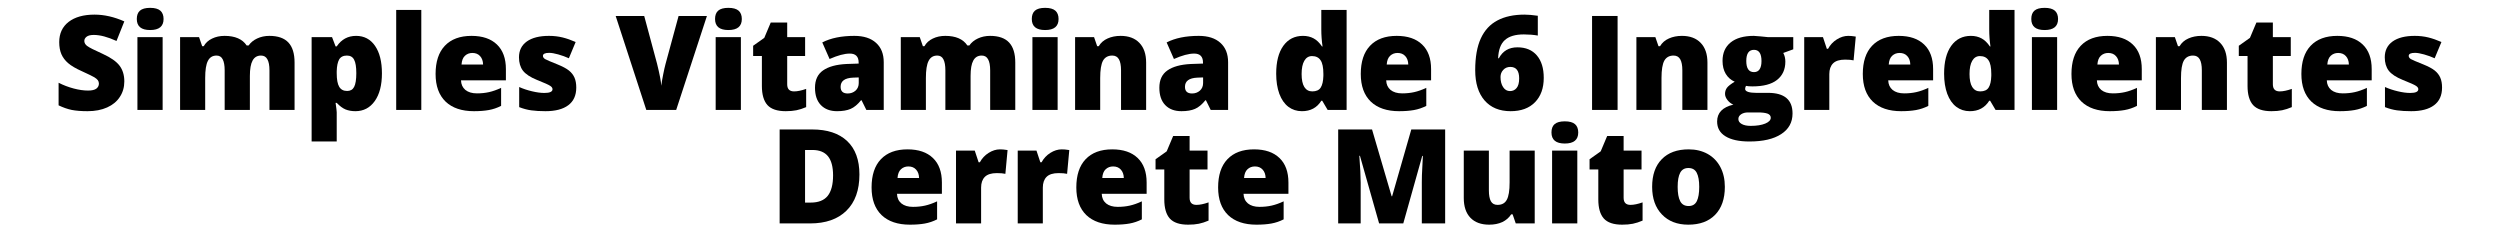 <svg xmlns="http://www.w3.org/2000/svg" xmlns:xlink="http://www.w3.org/1999/xlink" width="500" zoomAndPan="magnify" viewBox="0 0 375 37.5" height="50" preserveAspectRatio="xMidYMid meet" version="1.0"><defs><g><g id="id1"/></g></defs><g fill="rgb(0%, 0%, 0%)" fill-opacity="1"><g transform="translate(7.914, 16.49)"><g><path d="M 10.734 -4.281 C 10.734 -3.406 10.508 -2.629 10.062 -1.953 C 9.625 -1.273 8.988 -0.75 8.156 -0.375 C 7.32 0 6.344 0.188 5.219 0.188 C 4.281 0.188 3.488 0.125 2.844 0 C 2.207 -0.133 1.551 -0.363 0.875 -0.688 L 0.875 -4.078 C 1.594 -3.711 2.344 -3.426 3.125 -3.219 C 3.914 -3.008 4.641 -2.906 5.297 -2.906 C 5.859 -2.906 6.27 -3 6.531 -3.188 C 6.789 -3.383 6.922 -3.641 6.922 -3.953 C 6.922 -4.141 6.867 -4.305 6.766 -4.453 C 6.66 -4.598 6.488 -4.742 6.25 -4.891 C 6.02 -5.035 5.398 -5.336 4.391 -5.797 C 3.461 -6.211 2.77 -6.617 2.312 -7.016 C 1.852 -7.41 1.516 -7.859 1.297 -8.359 C 1.078 -8.867 0.969 -9.473 0.969 -10.172 C 0.969 -11.461 1.438 -12.473 2.375 -13.203 C 3.32 -13.93 4.617 -14.297 6.266 -14.297 C 7.723 -14.297 9.211 -13.957 10.734 -13.281 L 9.562 -10.344 C 8.25 -10.945 7.113 -11.25 6.156 -11.25 C 5.664 -11.25 5.305 -11.16 5.078 -10.984 C 4.848 -10.805 4.734 -10.594 4.734 -10.344 C 4.734 -10.062 4.875 -9.812 5.156 -9.594 C 5.445 -9.375 6.227 -8.977 7.5 -8.406 C 8.707 -7.852 9.547 -7.266 10.016 -6.641 C 10.492 -6.016 10.734 -5.227 10.734 -4.281 Z M 10.734 -4.281 "/></g></g></g><g fill="rgb(0%, 0%, 0%)" fill-opacity="1"><g transform="translate(19.301, 16.49)"><g><path d="M 5.094 0 L 1.312 0 L 1.312 -10.922 L 5.094 -10.922 Z M 1.219 -13.641 C 1.219 -14.203 1.375 -14.617 1.688 -14.891 C 2.008 -15.172 2.52 -15.312 3.219 -15.312 C 3.914 -15.312 4.426 -15.172 4.75 -14.891 C 5.07 -14.609 5.234 -14.191 5.234 -13.641 C 5.234 -12.535 4.562 -11.984 3.219 -11.984 C 1.883 -11.984 1.219 -12.535 1.219 -13.641 Z M 1.219 -13.641 "/></g></g></g><g fill="rgb(0%, 0%, 0%)" fill-opacity="1"><g transform="translate(25.716, 16.49)"><g><path d="M 14.703 0 L 14.703 -5.938 C 14.703 -6.676 14.598 -7.227 14.391 -7.594 C 14.191 -7.969 13.875 -8.156 13.438 -8.156 C 12.863 -8.156 12.441 -7.906 12.172 -7.406 C 11.898 -6.914 11.766 -6.145 11.766 -5.094 L 11.766 0 L 7.984 0 L 7.984 -5.938 C 7.984 -6.676 7.883 -7.227 7.688 -7.594 C 7.5 -7.969 7.191 -8.156 6.766 -8.156 C 6.172 -8.156 5.738 -7.891 5.469 -7.359 C 5.195 -6.836 5.062 -5.977 5.062 -4.781 L 5.062 0 L 1.297 0 L 1.297 -10.922 L 4.141 -10.922 L 4.609 -9.562 L 4.844 -9.562 C 5.125 -10.062 5.539 -10.441 6.094 -10.703 C 6.645 -10.973 7.27 -11.109 7.969 -11.109 C 9.539 -11.109 10.645 -10.629 11.281 -9.672 L 11.578 -9.672 C 11.891 -10.117 12.316 -10.469 12.859 -10.719 C 13.41 -10.977 14.02 -11.109 14.688 -11.109 C 15.977 -11.109 16.93 -10.773 17.547 -10.109 C 18.16 -9.453 18.469 -8.453 18.469 -7.109 L 18.469 0 Z M 14.703 0 "/></g></g></g><g fill="rgb(0%, 0%, 0%)" fill-opacity="1"><g transform="translate(45.446, 16.49)"><g><path d="M 7.859 0.188 C 7.305 0.188 6.812 0.098 6.375 -0.078 C 5.938 -0.266 5.5 -0.594 5.062 -1.062 L 4.891 -1.062 C 5.004 -0.301 5.062 0.172 5.062 0.359 L 5.062 4.734 L 1.297 4.734 L 1.297 -10.922 L 4.359 -10.922 L 4.891 -9.531 L 5.062 -9.531 C 5.77 -10.582 6.738 -11.109 7.969 -11.109 C 9.176 -11.109 10.125 -10.609 10.812 -9.609 C 11.5 -8.609 11.844 -7.234 11.844 -5.484 C 11.844 -3.723 11.484 -2.336 10.766 -1.328 C 10.047 -0.316 9.078 0.188 7.859 0.188 Z M 6.594 -8.156 C 6.039 -8.156 5.648 -7.957 5.422 -7.562 C 5.203 -7.164 5.082 -6.578 5.062 -5.797 L 5.062 -5.5 C 5.062 -4.562 5.188 -3.883 5.438 -3.469 C 5.688 -3.051 6.082 -2.844 6.625 -2.844 C 7.113 -2.844 7.461 -3.047 7.672 -3.453 C 7.891 -3.867 8 -4.555 8 -5.516 C 8 -6.453 7.891 -7.125 7.672 -7.531 C 7.461 -7.945 7.102 -8.156 6.594 -8.156 Z M 6.594 -8.156 "/></g></g></g><g fill="rgb(0%, 0%, 0%)" fill-opacity="1"><g transform="translate(58.133, 16.49)"><g><path d="M 5.062 0 L 1.297 0 L 1.297 -15 L 5.062 -15 Z M 5.062 0 "/></g></g></g><g fill="rgb(0%, 0%, 0%)" fill-opacity="1"><g transform="translate(64.51, 16.49)"><g><path d="M 6.578 0.188 C 4.754 0.188 3.336 -0.289 2.328 -1.25 C 1.328 -2.219 0.828 -3.598 0.828 -5.391 C 0.828 -7.234 1.289 -8.645 2.219 -9.625 C 3.156 -10.613 4.488 -11.109 6.219 -11.109 C 7.863 -11.109 9.133 -10.676 10.031 -9.812 C 10.926 -8.957 11.375 -7.727 11.375 -6.125 L 11.375 -4.438 L 4.641 -4.438 C 4.66 -3.832 4.879 -3.352 5.297 -3 C 5.723 -2.656 6.301 -2.484 7.031 -2.484 C 7.688 -2.484 8.289 -2.547 8.844 -2.672 C 9.406 -2.797 10.008 -3.008 10.656 -3.312 L 10.656 -0.609 C 10.062 -0.305 9.445 -0.098 8.812 0.016 C 8.188 0.129 7.441 0.188 6.578 0.188 Z M 6.344 -8.547 C 5.906 -8.547 5.535 -8.406 5.234 -8.125 C 4.93 -7.844 4.758 -7.406 4.719 -6.812 L 7.953 -6.812 C 7.941 -7.344 7.789 -7.766 7.5 -8.078 C 7.219 -8.391 6.832 -8.547 6.344 -8.547 Z M 6.344 -8.547 "/></g></g></g><g fill="rgb(0%, 0%, 0%)" fill-opacity="1"><g transform="translate(76.706, 16.49)"><g><path d="M 9.734 -3.359 C 9.734 -2.18 9.332 -1.297 8.531 -0.703 C 7.738 -0.109 6.598 0.188 5.109 0.188 C 4.297 0.188 3.586 0.145 2.984 0.062 C 2.391 -0.02 1.785 -0.18 1.172 -0.422 L 1.172 -3.438 C 1.754 -3.176 2.395 -2.961 3.094 -2.797 C 3.789 -2.629 4.41 -2.547 4.953 -2.547 C 5.766 -2.547 6.172 -2.734 6.172 -3.109 C 6.172 -3.297 6.055 -3.461 5.828 -3.609 C 5.609 -3.766 4.945 -4.062 3.844 -4.5 C 2.844 -4.906 2.141 -5.367 1.734 -5.891 C 1.336 -6.422 1.141 -7.086 1.141 -7.891 C 1.141 -8.91 1.531 -9.703 2.312 -10.266 C 3.102 -10.828 4.211 -11.109 5.641 -11.109 C 6.359 -11.109 7.035 -11.031 7.672 -10.875 C 8.305 -10.719 8.961 -10.488 9.641 -10.188 L 8.625 -7.75 C 8.125 -7.977 7.594 -8.172 7.031 -8.328 C 6.477 -8.484 6.023 -8.562 5.672 -8.562 C 5.047 -8.562 4.734 -8.41 4.734 -8.109 C 4.734 -7.922 4.844 -7.758 5.062 -7.625 C 5.281 -7.5 5.898 -7.234 6.922 -6.828 C 7.691 -6.516 8.266 -6.207 8.641 -5.906 C 9.016 -5.602 9.289 -5.25 9.469 -4.844 C 9.645 -4.438 9.734 -3.941 9.734 -3.359 Z M 9.734 -3.359 "/></g></g></g><g fill="rgb(0%, 0%, 0%)" fill-opacity="1"><g transform="translate(87.226, 16.49)"><g/></g></g><g fill="rgb(0%, 0%, 0%)" fill-opacity="1"><g transform="translate(92.35, 16.49)"><g><path d="M 9.438 -14.094 L 13.688 -14.094 L 9.078 0 L 4.594 0 L 0 -14.094 L 4.281 -14.094 L 6.203 -6.953 C 6.598 -5.359 6.812 -4.25 6.844 -3.625 C 6.895 -4.082 6.988 -4.645 7.125 -5.312 C 7.258 -5.988 7.379 -6.52 7.484 -6.906 Z M 9.438 -14.094 "/></g></g></g><g fill="rgb(0%, 0%, 0%)" fill-opacity="1"><g transform="translate(106.039, 16.49)"><g><path d="M 5.094 0 L 1.312 0 L 1.312 -10.922 L 5.094 -10.922 Z M 1.219 -13.641 C 1.219 -14.203 1.375 -14.617 1.688 -14.891 C 2.008 -15.172 2.52 -15.312 3.219 -15.312 C 3.914 -15.312 4.426 -15.172 4.75 -14.891 C 5.07 -14.609 5.234 -14.191 5.234 -13.641 C 5.234 -12.535 4.562 -11.984 3.219 -11.984 C 1.883 -11.984 1.219 -12.535 1.219 -13.641 Z M 1.219 -13.641 "/></g></g></g><g fill="rgb(0%, 0%, 0%)" fill-opacity="1"><g transform="translate(112.455, 16.49)"><g><path d="M 6.656 -2.781 C 7.156 -2.781 7.758 -2.906 8.469 -3.156 L 8.469 -0.422 C 7.957 -0.203 7.473 -0.047 7.016 0.047 C 6.555 0.141 6.02 0.188 5.406 0.188 C 4.133 0.188 3.219 -0.117 2.656 -0.734 C 2.102 -1.359 1.828 -2.312 1.828 -3.594 L 1.828 -8.094 L 0.516 -8.094 L 0.516 -9.625 L 2.188 -10.812 L 3.156 -13.109 L 5.625 -13.109 L 5.625 -10.922 L 8.312 -10.922 L 8.312 -8.094 L 5.625 -8.094 L 5.625 -3.844 C 5.625 -3.133 5.969 -2.781 6.656 -2.781 Z M 6.656 -2.781 "/></g></g></g><g fill="rgb(0%, 0%, 0%)" fill-opacity="1"><g transform="translate(121.53, 16.49)"><g><path d="M 8.422 0 L 7.703 -1.453 L 7.625 -1.453 C 7.113 -0.816 6.594 -0.383 6.062 -0.156 C 5.539 0.07 4.863 0.188 4.031 0.188 C 3 0.188 2.188 -0.117 1.594 -0.734 C 1.008 -1.348 0.719 -2.211 0.719 -3.328 C 0.719 -4.492 1.117 -5.359 1.922 -5.922 C 2.734 -6.492 3.906 -6.816 5.438 -6.891 L 7.266 -6.953 L 7.266 -7.109 C 7.266 -8.004 6.82 -8.453 5.938 -8.453 C 5.133 -8.453 4.125 -8.18 2.906 -7.641 L 1.812 -10.125 C 3.082 -10.781 4.688 -11.109 6.625 -11.109 C 8.031 -11.109 9.113 -10.758 9.875 -10.062 C 10.645 -9.375 11.031 -8.406 11.031 -7.156 L 11.031 0 Z M 5.625 -2.469 C 6.082 -2.469 6.473 -2.609 6.797 -2.891 C 7.117 -3.18 7.281 -3.562 7.281 -4.031 L 7.281 -4.875 L 6.422 -4.844 C 5.18 -4.789 4.562 -4.332 4.562 -3.469 C 4.562 -2.801 4.914 -2.469 5.625 -2.469 Z M 5.625 -2.469 "/></g></g></g><g fill="rgb(0%, 0%, 0%)" fill-opacity="1"><g transform="translate(133.822, 16.49)"><g><path d="M 14.703 0 L 14.703 -5.938 C 14.703 -6.676 14.598 -7.227 14.391 -7.594 C 14.191 -7.969 13.875 -8.156 13.438 -8.156 C 12.863 -8.156 12.441 -7.906 12.172 -7.406 C 11.898 -6.914 11.766 -6.145 11.766 -5.094 L 11.766 0 L 7.984 0 L 7.984 -5.938 C 7.984 -6.676 7.883 -7.227 7.688 -7.594 C 7.5 -7.969 7.191 -8.156 6.766 -8.156 C 6.172 -8.156 5.738 -7.891 5.469 -7.359 C 5.195 -6.836 5.062 -5.977 5.062 -4.781 L 5.062 0 L 1.297 0 L 1.297 -10.922 L 4.141 -10.922 L 4.609 -9.562 L 4.844 -9.562 C 5.125 -10.062 5.539 -10.441 6.094 -10.703 C 6.645 -10.973 7.27 -11.109 7.969 -11.109 C 9.539 -11.109 10.645 -10.629 11.281 -9.672 L 11.578 -9.672 C 11.891 -10.117 12.316 -10.469 12.859 -10.719 C 13.41 -10.977 14.02 -11.109 14.688 -11.109 C 15.977 -11.109 16.93 -10.773 17.547 -10.109 C 18.16 -9.453 18.469 -8.453 18.469 -7.109 L 18.469 0 Z M 14.703 0 "/></g></g></g><g fill="rgb(0%, 0%, 0%)" fill-opacity="1"><g transform="translate(153.551, 16.49)"><g><path d="M 5.094 0 L 1.312 0 L 1.312 -10.922 L 5.094 -10.922 Z M 1.219 -13.641 C 1.219 -14.203 1.375 -14.617 1.688 -14.891 C 2.008 -15.172 2.52 -15.312 3.219 -15.312 C 3.914 -15.312 4.426 -15.172 4.75 -14.891 C 5.07 -14.609 5.234 -14.191 5.234 -13.641 C 5.234 -12.535 4.562 -11.984 3.219 -11.984 C 1.883 -11.984 1.219 -12.535 1.219 -13.641 Z M 1.219 -13.641 "/></g></g></g><g fill="rgb(0%, 0%, 0%)" fill-opacity="1"><g transform="translate(159.967, 16.49)"><g><path d="M 8.188 0 L 8.188 -5.953 C 8.188 -6.68 8.082 -7.227 7.875 -7.594 C 7.664 -7.969 7.332 -8.156 6.875 -8.156 C 6.238 -8.156 5.773 -7.898 5.484 -7.391 C 5.203 -6.879 5.062 -6.008 5.062 -4.781 L 5.062 0 L 1.297 0 L 1.297 -10.922 L 4.141 -10.922 L 4.609 -9.562 L 4.844 -9.562 C 5.156 -10.082 5.598 -10.469 6.172 -10.719 C 6.742 -10.977 7.395 -11.109 8.125 -11.109 C 9.332 -11.109 10.27 -10.758 10.938 -10.062 C 11.613 -9.363 11.953 -8.379 11.953 -7.109 L 11.953 0 Z M 8.188 0 "/></g></g></g><g fill="rgb(0%, 0%, 0%)" fill-opacity="1"><g transform="translate(173.184, 16.49)"><g><path d="M 8.422 0 L 7.703 -1.453 L 7.625 -1.453 C 7.113 -0.816 6.594 -0.383 6.062 -0.156 C 5.539 0.07 4.863 0.188 4.031 0.188 C 3 0.188 2.188 -0.117 1.594 -0.734 C 1.008 -1.348 0.719 -2.211 0.719 -3.328 C 0.719 -4.492 1.117 -5.359 1.922 -5.922 C 2.734 -6.492 3.906 -6.816 5.438 -6.891 L 7.266 -6.953 L 7.266 -7.109 C 7.266 -8.004 6.82 -8.453 5.938 -8.453 C 5.133 -8.453 4.125 -8.18 2.906 -7.641 L 1.812 -10.125 C 3.082 -10.781 4.688 -11.109 6.625 -11.109 C 8.031 -11.109 9.113 -10.758 9.875 -10.062 C 10.645 -9.375 11.031 -8.406 11.031 -7.156 L 11.031 0 Z M 5.625 -2.469 C 6.082 -2.469 6.473 -2.609 6.797 -2.891 C 7.117 -3.18 7.281 -3.562 7.281 -4.031 L 7.281 -4.875 L 6.422 -4.844 C 5.18 -4.789 4.562 -4.332 4.562 -3.469 C 4.562 -2.801 4.914 -2.469 5.625 -2.469 Z M 5.625 -2.469 "/></g></g></g><g fill="rgb(0%, 0%, 0%)" fill-opacity="1"><g transform="translate(185.476, 16.49)"><g/></g></g><g fill="rgb(0%, 0%, 0%)" fill-opacity="1"><g transform="translate(190.601, 16.49)"><g><path d="M 4.688 0.188 C 3.914 0.188 3.238 -0.031 2.656 -0.469 C 2.07 -0.914 1.617 -1.566 1.297 -2.422 C 0.984 -3.285 0.828 -4.289 0.828 -5.438 C 0.828 -7.219 1.18 -8.609 1.891 -9.609 C 2.609 -10.609 3.594 -11.109 4.844 -11.109 C 5.445 -11.109 5.977 -10.984 6.438 -10.734 C 6.895 -10.492 7.316 -10.086 7.703 -9.516 L 7.781 -9.516 C 7.656 -10.367 7.594 -11.223 7.594 -12.078 L 7.594 -15 L 11.391 -15 L 11.391 0 L 8.547 0 L 7.734 -1.375 L 7.594 -1.375 C 6.945 -0.332 5.977 0.188 4.688 0.188 Z M 6.234 -2.781 C 6.836 -2.781 7.258 -2.969 7.5 -3.344 C 7.75 -3.727 7.883 -4.316 7.906 -5.109 L 7.906 -5.406 C 7.906 -6.363 7.766 -7.047 7.484 -7.453 C 7.211 -7.867 6.785 -8.078 6.203 -8.078 C 5.703 -8.078 5.316 -7.844 5.047 -7.375 C 4.773 -6.906 4.641 -6.242 4.641 -5.391 C 4.641 -4.535 4.773 -3.883 5.047 -3.438 C 5.328 -3 5.723 -2.781 6.234 -2.781 Z M 6.234 -2.781 "/></g></g></g><g fill="rgb(0%, 0%, 0%)" fill-opacity="1"><g transform="translate(203.288, 16.49)"><g><path d="M 6.578 0.188 C 4.754 0.188 3.336 -0.289 2.328 -1.25 C 1.328 -2.219 0.828 -3.598 0.828 -5.391 C 0.828 -7.234 1.289 -8.645 2.219 -9.625 C 3.156 -10.613 4.488 -11.109 6.219 -11.109 C 7.863 -11.109 9.133 -10.676 10.031 -9.812 C 10.926 -8.957 11.375 -7.727 11.375 -6.125 L 11.375 -4.438 L 4.641 -4.438 C 4.66 -3.832 4.879 -3.352 5.297 -3 C 5.723 -2.656 6.301 -2.484 7.031 -2.484 C 7.688 -2.484 8.289 -2.547 8.844 -2.672 C 9.406 -2.797 10.008 -3.008 10.656 -3.312 L 10.656 -0.609 C 10.062 -0.305 9.445 -0.098 8.812 0.016 C 8.188 0.129 7.441 0.188 6.578 0.188 Z M 6.344 -8.547 C 5.906 -8.547 5.535 -8.406 5.234 -8.125 C 4.93 -7.844 4.758 -7.406 4.719 -6.812 L 7.953 -6.812 C 7.941 -7.344 7.789 -7.766 7.5 -8.078 C 7.219 -8.391 6.832 -8.547 6.344 -8.547 Z M 6.344 -8.547 "/></g></g></g><g fill="rgb(0%, 0%, 0%)" fill-opacity="1"><g transform="translate(215.484, 16.49)"><g/></g></g><g fill="rgb(0%, 0%, 0%)" fill-opacity="1"><g transform="translate(220.609, 16.49)"><g><path d="M 0.672 -5.953 C 0.672 -7.922 0.953 -9.516 1.516 -10.734 C 2.078 -11.953 2.906 -12.848 4 -13.422 C 5.094 -14.004 6.445 -14.297 8.062 -14.297 C 8.625 -14.297 9.289 -14.238 10.062 -14.125 L 10.062 -11.156 C 9.414 -11.27 8.719 -11.328 7.969 -11.328 C 6.695 -11.328 5.75 -11.047 5.125 -10.484 C 4.5 -9.93 4.16 -9.02 4.109 -7.75 L 4.219 -7.75 C 4.801 -8.844 5.727 -9.391 7 -9.391 C 8.258 -9.391 9.234 -8.984 9.922 -8.172 C 10.609 -7.367 10.953 -6.25 10.953 -4.812 C 10.953 -3.27 10.516 -2.051 9.641 -1.156 C 8.766 -0.258 7.547 0.188 5.984 0.188 C 4.316 0.188 3.016 -0.348 2.078 -1.422 C 1.141 -2.504 0.672 -4.016 0.672 -5.953 Z M 5.891 -2.828 C 6.297 -2.828 6.625 -2.977 6.875 -3.281 C 7.133 -3.582 7.266 -4.066 7.266 -4.734 C 7.266 -5.879 6.82 -6.453 5.938 -6.453 C 5.5 -6.453 5.145 -6.301 4.875 -6 C 4.602 -5.707 4.469 -5.352 4.469 -4.938 C 4.469 -4.32 4.598 -3.816 4.859 -3.422 C 5.117 -3.023 5.461 -2.828 5.891 -2.828 Z M 5.891 -2.828 "/></g></g></g><g fill="rgb(0%, 0%, 0%)" fill-opacity="1"><g transform="translate(232.169, 16.49)"><g/></g></g><g fill="rgb(0%, 0%, 0%)" fill-opacity="1"><g transform="translate(237.294, 16.49)"><g><path d="M 1.516 0 L 1.516 -14.094 L 5.344 -14.094 L 5.344 0 Z M 1.516 0 "/></g></g></g><g fill="rgb(0%, 0%, 0%)" fill-opacity="1"><g transform="translate(244.163, 16.49)"><g><path d="M 8.188 0 L 8.188 -5.953 C 8.188 -6.68 8.082 -7.227 7.875 -7.594 C 7.664 -7.969 7.332 -8.156 6.875 -8.156 C 6.238 -8.156 5.773 -7.898 5.484 -7.391 C 5.203 -6.879 5.062 -6.008 5.062 -4.781 L 5.062 0 L 1.297 0 L 1.297 -10.922 L 4.141 -10.922 L 4.609 -9.562 L 4.844 -9.562 C 5.156 -10.082 5.598 -10.469 6.172 -10.719 C 6.742 -10.977 7.395 -11.109 8.125 -11.109 C 9.332 -11.109 10.27 -10.758 10.938 -10.062 C 11.613 -9.363 11.953 -8.379 11.953 -7.109 L 11.953 0 Z M 8.188 0 "/></g></g></g><g fill="rgb(0%, 0%, 0%)" fill-opacity="1"><g transform="translate(257.38, 16.49)"><g><path d="M 11.609 -10.922 L 11.609 -9.094 L 10.109 -8.547 C 10.316 -8.172 10.422 -7.738 10.422 -7.25 C 10.422 -6.07 10.004 -5.156 9.172 -4.5 C 8.348 -3.852 7.117 -3.531 5.484 -3.531 C 5.078 -3.531 4.754 -3.555 4.516 -3.609 C 4.43 -3.441 4.391 -3.285 4.391 -3.141 C 4.391 -2.953 4.539 -2.805 4.844 -2.703 C 5.145 -2.609 5.535 -2.562 6.016 -2.562 L 7.828 -2.562 C 10.273 -2.562 11.5 -1.531 11.5 0.531 C 11.5 1.863 10.93 2.895 9.797 3.625 C 8.672 4.363 7.082 4.734 5.031 4.734 C 3.477 4.734 2.281 4.473 1.438 3.953 C 0.602 3.441 0.188 2.703 0.188 1.734 C 0.188 0.43 1 -0.41 2.625 -0.797 C 2.289 -0.93 2 -1.156 1.75 -1.469 C 1.5 -1.789 1.375 -2.102 1.375 -2.406 C 1.375 -2.75 1.469 -3.051 1.656 -3.312 C 1.844 -3.57 2.234 -3.879 2.828 -4.234 C 2.254 -4.484 1.805 -4.875 1.484 -5.406 C 1.16 -5.945 1 -6.598 1 -7.359 C 1 -8.547 1.406 -9.469 2.219 -10.125 C 3.031 -10.781 4.188 -11.109 5.688 -11.109 C 5.883 -11.109 6.227 -11.082 6.719 -11.031 C 7.207 -10.988 7.566 -10.953 7.797 -10.922 Z M 3.375 1.359 C 3.375 1.672 3.539 1.922 3.875 2.109 C 4.207 2.297 4.656 2.391 5.219 2.391 C 6.125 2.391 6.852 2.273 7.406 2.047 C 7.957 1.816 8.234 1.523 8.234 1.172 C 8.234 0.879 8.066 0.672 7.734 0.547 C 7.398 0.43 6.922 0.375 6.297 0.375 L 4.812 0.375 C 4.406 0.375 4.062 0.469 3.781 0.656 C 3.508 0.844 3.375 1.078 3.375 1.359 Z M 4.562 -7.344 C 4.562 -6.227 4.945 -5.672 5.719 -5.672 C 6.082 -5.672 6.359 -5.805 6.547 -6.078 C 6.742 -6.359 6.844 -6.773 6.844 -7.328 C 6.844 -8.453 6.469 -9.016 5.719 -9.016 C 4.945 -9.016 4.562 -8.457 4.562 -7.344 Z M 4.562 -7.344 "/></g></g></g><g fill="rgb(0%, 0%, 0%)" fill-opacity="1"><g transform="translate(269.335, 16.49)"><g><path d="M 7.891 -11.109 C 8.223 -11.109 8.535 -11.082 8.828 -11.031 L 9.031 -11 L 8.703 -7.438 C 8.391 -7.508 7.961 -7.547 7.422 -7.547 C 6.598 -7.547 6 -7.359 5.625 -6.984 C 5.25 -6.609 5.062 -6.07 5.062 -5.375 L 5.062 0 L 1.297 0 L 1.297 -10.922 L 4.109 -10.922 L 4.688 -9.172 L 4.875 -9.172 C 5.188 -9.754 5.625 -10.223 6.188 -10.578 C 6.75 -10.93 7.316 -11.109 7.891 -11.109 Z M 7.891 -11.109 "/></g></g></g><g fill="rgb(0%, 0%, 0%)" fill-opacity="1"><g transform="translate(278.592, 16.49)"><g><path d="M 6.578 0.188 C 4.754 0.188 3.336 -0.289 2.328 -1.25 C 1.328 -2.219 0.828 -3.598 0.828 -5.391 C 0.828 -7.234 1.289 -8.645 2.219 -9.625 C 3.156 -10.613 4.488 -11.109 6.219 -11.109 C 7.863 -11.109 9.133 -10.676 10.031 -9.812 C 10.926 -8.957 11.375 -7.727 11.375 -6.125 L 11.375 -4.438 L 4.641 -4.438 C 4.66 -3.832 4.879 -3.352 5.297 -3 C 5.723 -2.656 6.301 -2.484 7.031 -2.484 C 7.688 -2.484 8.289 -2.547 8.844 -2.672 C 9.406 -2.797 10.008 -3.008 10.656 -3.312 L 10.656 -0.609 C 10.062 -0.305 9.445 -0.098 8.812 0.016 C 8.188 0.129 7.441 0.188 6.578 0.188 Z M 6.344 -8.547 C 5.906 -8.547 5.535 -8.406 5.234 -8.125 C 4.93 -7.844 4.758 -7.406 4.719 -6.812 L 7.953 -6.812 C 7.941 -7.344 7.789 -7.766 7.5 -8.078 C 7.219 -8.391 6.832 -8.547 6.344 -8.547 Z M 6.344 -8.547 "/></g></g></g><g fill="rgb(0%, 0%, 0%)" fill-opacity="1"><g transform="translate(290.788, 16.49)"><g><path d="M 4.688 0.188 C 3.914 0.188 3.238 -0.031 2.656 -0.469 C 2.07 -0.914 1.617 -1.566 1.297 -2.422 C 0.984 -3.285 0.828 -4.289 0.828 -5.438 C 0.828 -7.219 1.18 -8.609 1.891 -9.609 C 2.609 -10.609 3.594 -11.109 4.844 -11.109 C 5.445 -11.109 5.977 -10.984 6.438 -10.734 C 6.895 -10.492 7.316 -10.086 7.703 -9.516 L 7.781 -9.516 C 7.656 -10.367 7.594 -11.223 7.594 -12.078 L 7.594 -15 L 11.391 -15 L 11.391 0 L 8.547 0 L 7.734 -1.375 L 7.594 -1.375 C 6.945 -0.332 5.977 0.188 4.688 0.188 Z M 6.234 -2.781 C 6.836 -2.781 7.258 -2.969 7.5 -3.344 C 7.75 -3.727 7.883 -4.316 7.906 -5.109 L 7.906 -5.406 C 7.906 -6.363 7.766 -7.047 7.484 -7.453 C 7.211 -7.867 6.785 -8.078 6.203 -8.078 C 5.703 -8.078 5.316 -7.844 5.047 -7.375 C 4.773 -6.906 4.641 -6.242 4.641 -5.391 C 4.641 -4.535 4.773 -3.883 5.047 -3.438 C 5.328 -3 5.723 -2.781 6.234 -2.781 Z M 6.234 -2.781 "/></g></g></g><g fill="rgb(0%, 0%, 0%)" fill-opacity="1"><g transform="translate(303.475, 16.49)"><g><path d="M 5.094 0 L 1.312 0 L 1.312 -10.922 L 5.094 -10.922 Z M 1.219 -13.641 C 1.219 -14.203 1.375 -14.617 1.688 -14.891 C 2.008 -15.172 2.52 -15.312 3.219 -15.312 C 3.914 -15.312 4.426 -15.172 4.75 -14.891 C 5.07 -14.609 5.234 -14.191 5.234 -13.641 C 5.234 -12.535 4.562 -11.984 3.219 -11.984 C 1.883 -11.984 1.219 -12.535 1.219 -13.641 Z M 1.219 -13.641 "/></g></g></g><g fill="rgb(0%, 0%, 0%)" fill-opacity="1"><g transform="translate(309.891, 16.49)"><g><path d="M 6.578 0.188 C 4.754 0.188 3.336 -0.289 2.328 -1.25 C 1.328 -2.219 0.828 -3.598 0.828 -5.391 C 0.828 -7.234 1.289 -8.645 2.219 -9.625 C 3.156 -10.613 4.488 -11.109 6.219 -11.109 C 7.863 -11.109 9.133 -10.676 10.031 -9.812 C 10.926 -8.957 11.375 -7.727 11.375 -6.125 L 11.375 -4.438 L 4.641 -4.438 C 4.66 -3.832 4.879 -3.352 5.297 -3 C 5.723 -2.656 6.301 -2.484 7.031 -2.484 C 7.688 -2.484 8.289 -2.547 8.844 -2.672 C 9.406 -2.797 10.008 -3.008 10.656 -3.312 L 10.656 -0.609 C 10.062 -0.305 9.445 -0.098 8.812 0.016 C 8.188 0.129 7.441 0.188 6.578 0.188 Z M 6.344 -8.547 C 5.906 -8.547 5.535 -8.406 5.234 -8.125 C 4.93 -7.844 4.758 -7.406 4.719 -6.812 L 7.953 -6.812 C 7.941 -7.344 7.789 -7.766 7.5 -8.078 C 7.219 -8.391 6.832 -8.547 6.344 -8.547 Z M 6.344 -8.547 "/></g></g></g><g fill="rgb(0%, 0%, 0%)" fill-opacity="1"><g transform="translate(322.087, 16.49)"><g><path d="M 8.188 0 L 8.188 -5.953 C 8.188 -6.68 8.082 -7.227 7.875 -7.594 C 7.664 -7.969 7.332 -8.156 6.875 -8.156 C 6.238 -8.156 5.773 -7.898 5.484 -7.391 C 5.203 -6.879 5.062 -6.008 5.062 -4.781 L 5.062 0 L 1.297 0 L 1.297 -10.922 L 4.141 -10.922 L 4.609 -9.562 L 4.844 -9.562 C 5.156 -10.082 5.598 -10.469 6.172 -10.719 C 6.742 -10.977 7.395 -11.109 8.125 -11.109 C 9.332 -11.109 10.27 -10.758 10.938 -10.062 C 11.613 -9.363 11.953 -8.379 11.953 -7.109 L 11.953 0 Z M 8.188 0 "/></g></g></g><g fill="rgb(0%, 0%, 0%)" fill-opacity="1"><g transform="translate(335.304, 16.49)"><g><path d="M 6.656 -2.781 C 7.156 -2.781 7.758 -2.906 8.469 -3.156 L 8.469 -0.422 C 7.957 -0.203 7.473 -0.047 7.016 0.047 C 6.555 0.141 6.02 0.188 5.406 0.188 C 4.133 0.188 3.219 -0.117 2.656 -0.734 C 2.102 -1.359 1.828 -2.312 1.828 -3.594 L 1.828 -8.094 L 0.516 -8.094 L 0.516 -9.625 L 2.188 -10.812 L 3.156 -13.109 L 5.625 -13.109 L 5.625 -10.922 L 8.312 -10.922 L 8.312 -8.094 L 5.625 -8.094 L 5.625 -3.844 C 5.625 -3.133 5.969 -2.781 6.656 -2.781 Z M 6.656 -2.781 "/></g></g></g><g fill="rgb(0%, 0%, 0%)" fill-opacity="1"><g transform="translate(344.379, 16.49)"><g><path d="M 6.578 0.188 C 4.754 0.188 3.336 -0.289 2.328 -1.25 C 1.328 -2.219 0.828 -3.598 0.828 -5.391 C 0.828 -7.234 1.289 -8.645 2.219 -9.625 C 3.156 -10.613 4.488 -11.109 6.219 -11.109 C 7.863 -11.109 9.133 -10.676 10.031 -9.812 C 10.926 -8.957 11.375 -7.727 11.375 -6.125 L 11.375 -4.438 L 4.641 -4.438 C 4.66 -3.832 4.879 -3.352 5.297 -3 C 5.723 -2.656 6.301 -2.484 7.031 -2.484 C 7.688 -2.484 8.289 -2.547 8.844 -2.672 C 9.406 -2.797 10.008 -3.008 10.656 -3.312 L 10.656 -0.609 C 10.062 -0.305 9.445 -0.098 8.812 0.016 C 8.188 0.129 7.441 0.188 6.578 0.188 Z M 6.344 -8.547 C 5.906 -8.547 5.535 -8.406 5.234 -8.125 C 4.93 -7.844 4.758 -7.406 4.719 -6.812 L 7.953 -6.812 C 7.941 -7.344 7.789 -7.766 7.5 -8.078 C 7.219 -8.391 6.832 -8.547 6.344 -8.547 Z M 6.344 -8.547 "/></g></g></g><g fill="rgb(0%, 0%, 0%)" fill-opacity="1"><g transform="translate(356.574, 16.49)"><g><path d="M 9.734 -3.359 C 9.734 -2.18 9.332 -1.297 8.531 -0.703 C 7.738 -0.109 6.598 0.188 5.109 0.188 C 4.297 0.188 3.586 0.145 2.984 0.062 C 2.391 -0.02 1.785 -0.18 1.172 -0.422 L 1.172 -3.438 C 1.754 -3.176 2.395 -2.961 3.094 -2.797 C 3.789 -2.629 4.41 -2.547 4.953 -2.547 C 5.766 -2.547 6.172 -2.734 6.172 -3.109 C 6.172 -3.297 6.055 -3.461 5.828 -3.609 C 5.609 -3.766 4.945 -4.062 3.844 -4.5 C 2.844 -4.906 2.141 -5.367 1.734 -5.891 C 1.336 -6.422 1.141 -7.086 1.141 -7.891 C 1.141 -8.91 1.531 -9.703 2.312 -10.266 C 3.102 -10.828 4.211 -11.109 5.641 -11.109 C 6.359 -11.109 7.035 -11.031 7.672 -10.875 C 8.305 -10.719 8.961 -10.488 9.641 -10.188 L 8.625 -7.75 C 8.125 -7.977 7.594 -8.172 7.031 -8.328 C 6.477 -8.484 6.023 -8.562 5.672 -8.562 C 5.047 -8.562 4.734 -8.41 4.734 -8.109 C 4.734 -7.922 4.844 -7.758 5.062 -7.625 C 5.281 -7.5 5.898 -7.234 6.922 -6.828 C 7.691 -6.516 8.266 -6.207 8.641 -5.906 C 9.016 -5.602 9.289 -5.25 9.469 -4.844 C 9.645 -4.438 9.734 -3.941 9.734 -3.359 Z M 9.734 -3.359 "/></g></g></g><g fill="rgb(0%, 0%, 0%)" fill-opacity="1"><g transform="translate(115.43, 33.513)"><g><path d="M 13.484 -7.344 C 13.484 -4.988 12.832 -3.176 11.531 -1.906 C 10.238 -0.633 8.422 0 6.078 0 L 1.516 0 L 1.516 -14.094 L 6.391 -14.094 C 8.66 -14.094 10.41 -13.516 11.641 -12.359 C 12.867 -11.203 13.484 -9.531 13.484 -7.344 Z M 9.531 -7.203 C 9.531 -8.492 9.273 -9.453 8.766 -10.078 C 8.254 -10.703 7.477 -11.016 6.438 -11.016 L 5.328 -11.016 L 5.328 -3.125 L 6.172 -3.125 C 7.328 -3.125 8.176 -3.457 8.719 -4.125 C 9.258 -4.801 9.531 -5.828 9.531 -7.203 Z M 9.531 -7.203 "/></g></g></g><g fill="rgb(0%, 0%, 0%)" fill-opacity="1"><g transform="translate(129.909, 33.513)"><g><path d="M 6.578 0.188 C 4.754 0.188 3.336 -0.289 2.328 -1.25 C 1.328 -2.219 0.828 -3.598 0.828 -5.391 C 0.828 -7.234 1.289 -8.645 2.219 -9.625 C 3.156 -10.613 4.488 -11.109 6.219 -11.109 C 7.863 -11.109 9.133 -10.676 10.031 -9.812 C 10.926 -8.957 11.375 -7.727 11.375 -6.125 L 11.375 -4.438 L 4.641 -4.438 C 4.66 -3.832 4.879 -3.352 5.297 -3 C 5.723 -2.656 6.301 -2.484 7.031 -2.484 C 7.688 -2.484 8.289 -2.547 8.844 -2.672 C 9.406 -2.797 10.008 -3.008 10.656 -3.312 L 10.656 -0.609 C 10.062 -0.305 9.445 -0.098 8.812 0.016 C 8.188 0.129 7.441 0.188 6.578 0.188 Z M 6.344 -8.547 C 5.906 -8.547 5.535 -8.406 5.234 -8.125 C 4.93 -7.844 4.758 -7.406 4.719 -6.812 L 7.953 -6.812 C 7.941 -7.344 7.789 -7.766 7.5 -8.078 C 7.219 -8.391 6.832 -8.547 6.344 -8.547 Z M 6.344 -8.547 "/></g></g></g><g fill="rgb(0%, 0%, 0%)" fill-opacity="1"><g transform="translate(142.104, 33.513)"><g><path d="M 7.891 -11.109 C 8.223 -11.109 8.535 -11.082 8.828 -11.031 L 9.031 -11 L 8.703 -7.438 C 8.391 -7.508 7.961 -7.547 7.422 -7.547 C 6.598 -7.547 6 -7.359 5.625 -6.984 C 5.25 -6.609 5.062 -6.07 5.062 -5.375 L 5.062 0 L 1.297 0 L 1.297 -10.922 L 4.109 -10.922 L 4.688 -9.172 L 4.875 -9.172 C 5.188 -9.754 5.625 -10.223 6.188 -10.578 C 6.75 -10.93 7.316 -11.109 7.891 -11.109 Z M 7.891 -11.109 "/></g></g></g><g fill="rgb(0%, 0%, 0%)" fill-opacity="1"><g transform="translate(151.362, 33.513)"><g><path d="M 7.891 -11.109 C 8.223 -11.109 8.535 -11.082 8.828 -11.031 L 9.031 -11 L 8.703 -7.438 C 8.391 -7.508 7.961 -7.547 7.422 -7.547 C 6.598 -7.547 6 -7.359 5.625 -6.984 C 5.25 -6.609 5.062 -6.07 5.062 -5.375 L 5.062 0 L 1.297 0 L 1.297 -10.922 L 4.109 -10.922 L 4.688 -9.172 L 4.875 -9.172 C 5.188 -9.754 5.625 -10.223 6.188 -10.578 C 6.75 -10.93 7.316 -11.109 7.891 -11.109 Z M 7.891 -11.109 "/></g></g></g><g fill="rgb(0%, 0%, 0%)" fill-opacity="1"><g transform="translate(160.62, 33.513)"><g><path d="M 6.578 0.188 C 4.754 0.188 3.336 -0.289 2.328 -1.25 C 1.328 -2.219 0.828 -3.598 0.828 -5.391 C 0.828 -7.234 1.289 -8.645 2.219 -9.625 C 3.156 -10.613 4.488 -11.109 6.219 -11.109 C 7.863 -11.109 9.133 -10.676 10.031 -9.812 C 10.926 -8.957 11.375 -7.727 11.375 -6.125 L 11.375 -4.438 L 4.641 -4.438 C 4.66 -3.832 4.879 -3.352 5.297 -3 C 5.723 -2.656 6.301 -2.484 7.031 -2.484 C 7.688 -2.484 8.289 -2.547 8.844 -2.672 C 9.406 -2.797 10.008 -3.008 10.656 -3.312 L 10.656 -0.609 C 10.062 -0.305 9.445 -0.098 8.812 0.016 C 8.188 0.129 7.441 0.188 6.578 0.188 Z M 6.344 -8.547 C 5.906 -8.547 5.535 -8.406 5.234 -8.125 C 4.93 -7.844 4.758 -7.406 4.719 -6.812 L 7.953 -6.812 C 7.941 -7.344 7.789 -7.766 7.5 -8.078 C 7.219 -8.391 6.832 -8.547 6.344 -8.547 Z M 6.344 -8.547 "/></g></g></g><g fill="rgb(0%, 0%, 0%)" fill-opacity="1"><g transform="translate(172.816, 33.513)"><g><path d="M 6.656 -2.781 C 7.156 -2.781 7.758 -2.906 8.469 -3.156 L 8.469 -0.422 C 7.957 -0.203 7.473 -0.047 7.016 0.047 C 6.555 0.141 6.02 0.188 5.406 0.188 C 4.133 0.188 3.219 -0.117 2.656 -0.734 C 2.102 -1.359 1.828 -2.312 1.828 -3.594 L 1.828 -8.094 L 0.516 -8.094 L 0.516 -9.625 L 2.188 -10.812 L 3.156 -13.109 L 5.625 -13.109 L 5.625 -10.922 L 8.312 -10.922 L 8.312 -8.094 L 5.625 -8.094 L 5.625 -3.844 C 5.625 -3.133 5.969 -2.781 6.656 -2.781 Z M 6.656 -2.781 "/></g></g></g><g fill="rgb(0%, 0%, 0%)" fill-opacity="1"><g transform="translate(181.89, 33.513)"><g><path d="M 6.578 0.188 C 4.754 0.188 3.336 -0.289 2.328 -1.25 C 1.328 -2.219 0.828 -3.598 0.828 -5.391 C 0.828 -7.234 1.289 -8.645 2.219 -9.625 C 3.156 -10.613 4.488 -11.109 6.219 -11.109 C 7.863 -11.109 9.133 -10.676 10.031 -9.812 C 10.926 -8.957 11.375 -7.727 11.375 -6.125 L 11.375 -4.438 L 4.641 -4.438 C 4.66 -3.832 4.879 -3.352 5.297 -3 C 5.723 -2.656 6.301 -2.484 7.031 -2.484 C 7.688 -2.484 8.289 -2.547 8.844 -2.672 C 9.406 -2.797 10.008 -3.008 10.656 -3.312 L 10.656 -0.609 C 10.062 -0.305 9.445 -0.098 8.812 0.016 C 8.188 0.129 7.441 0.188 6.578 0.188 Z M 6.344 -8.547 C 5.906 -8.547 5.535 -8.406 5.234 -8.125 C 4.93 -7.844 4.758 -7.406 4.719 -6.812 L 7.953 -6.812 C 7.941 -7.344 7.789 -7.766 7.5 -8.078 C 7.219 -8.391 6.832 -8.547 6.344 -8.547 Z M 6.344 -8.547 "/></g></g></g><g fill="rgb(0%, 0%, 0%)" fill-opacity="1"><g transform="translate(194.086, 33.513)"><g/></g></g><g fill="rgb(0%, 0%, 0%)" fill-opacity="1"><g transform="translate(199.211, 33.513)"><g><path d="M 7.656 0 L 4.781 -10.141 L 4.688 -10.141 C 4.82 -8.41 4.891 -7.07 4.891 -6.125 L 4.891 0 L 1.516 0 L 1.516 -14.094 L 6.594 -14.094 L 9.531 -4.078 L 9.609 -4.078 L 12.484 -14.094 L 17.562 -14.094 L 17.562 0 L 14.062 0 L 14.062 -6.172 C 14.062 -6.492 14.066 -6.848 14.078 -7.234 C 14.086 -7.629 14.133 -8.594 14.219 -10.125 L 14.125 -10.125 L 11.281 0 Z M 7.656 0 "/></g></g></g><g fill="rgb(0%, 0%, 0%)" fill-opacity="1"><g transform="translate(218.285, 33.513)"><g><path d="M 9.078 0 L 8.609 -1.359 L 8.391 -1.359 C 8.066 -0.859 7.625 -0.473 7.062 -0.203 C 6.5 0.055 5.844 0.188 5.094 0.188 C 3.883 0.188 2.945 -0.156 2.281 -0.844 C 1.613 -1.539 1.281 -2.531 1.281 -3.812 L 1.281 -10.922 L 5.047 -10.922 L 5.047 -4.953 C 5.047 -4.242 5.145 -3.703 5.344 -3.328 C 5.551 -2.961 5.883 -2.781 6.344 -2.781 C 7 -2.781 7.461 -3.035 7.734 -3.547 C 8.016 -4.055 8.156 -4.922 8.156 -6.141 L 8.156 -10.922 L 11.922 -10.922 L 11.922 0 Z M 9.078 0 "/></g></g></g><g fill="rgb(0%, 0%, 0%)" fill-opacity="1"><g transform="translate(231.502, 33.513)"><g><path d="M 5.094 0 L 1.312 0 L 1.312 -10.922 L 5.094 -10.922 Z M 1.219 -13.641 C 1.219 -14.203 1.375 -14.617 1.688 -14.891 C 2.008 -15.172 2.52 -15.312 3.219 -15.312 C 3.914 -15.312 4.426 -15.172 4.75 -14.891 C 5.07 -14.609 5.234 -14.191 5.234 -13.641 C 5.234 -12.535 4.562 -11.984 3.219 -11.984 C 1.883 -11.984 1.219 -12.535 1.219 -13.641 Z M 1.219 -13.641 "/></g></g></g><g fill="rgb(0%, 0%, 0%)" fill-opacity="1"><g transform="translate(237.918, 33.513)"><g><path d="M 6.656 -2.781 C 7.156 -2.781 7.758 -2.906 8.469 -3.156 L 8.469 -0.422 C 7.957 -0.203 7.473 -0.047 7.016 0.047 C 6.555 0.141 6.02 0.188 5.406 0.188 C 4.133 0.188 3.219 -0.117 2.656 -0.734 C 2.102 -1.359 1.828 -2.312 1.828 -3.594 L 1.828 -8.094 L 0.516 -8.094 L 0.516 -9.625 L 2.188 -10.812 L 3.156 -13.109 L 5.625 -13.109 L 5.625 -10.922 L 8.312 -10.922 L 8.312 -8.094 L 5.625 -8.094 L 5.625 -3.844 C 5.625 -3.133 5.969 -2.781 6.656 -2.781 Z M 6.656 -2.781 "/></g></g></g><g fill="rgb(0%, 0%, 0%)" fill-opacity="1"><g transform="translate(246.993, 33.513)"><g><path d="M 11.734 -5.484 C 11.734 -3.691 11.25 -2.297 10.281 -1.297 C 9.32 -0.305 7.977 0.188 6.25 0.188 C 4.594 0.188 3.273 -0.32 2.297 -1.344 C 1.316 -2.363 0.828 -3.742 0.828 -5.484 C 0.828 -7.266 1.305 -8.645 2.266 -9.625 C 3.223 -10.613 4.57 -11.109 6.312 -11.109 C 7.383 -11.109 8.332 -10.879 9.156 -10.422 C 9.977 -9.961 10.613 -9.305 11.062 -8.453 C 11.508 -7.609 11.734 -6.617 11.734 -5.484 Z M 4.656 -5.484 C 4.656 -4.547 4.781 -3.832 5.031 -3.344 C 5.281 -2.852 5.703 -2.609 6.297 -2.609 C 6.879 -2.609 7.289 -2.852 7.531 -3.344 C 7.77 -3.832 7.891 -4.547 7.891 -5.484 C 7.891 -6.41 7.766 -7.113 7.516 -7.594 C 7.273 -8.07 6.859 -8.312 6.266 -8.312 C 5.691 -8.312 5.281 -8.07 5.031 -7.594 C 4.781 -7.125 4.656 -6.422 4.656 -5.484 Z M 4.656 -5.484 "/></g></g></g></svg>